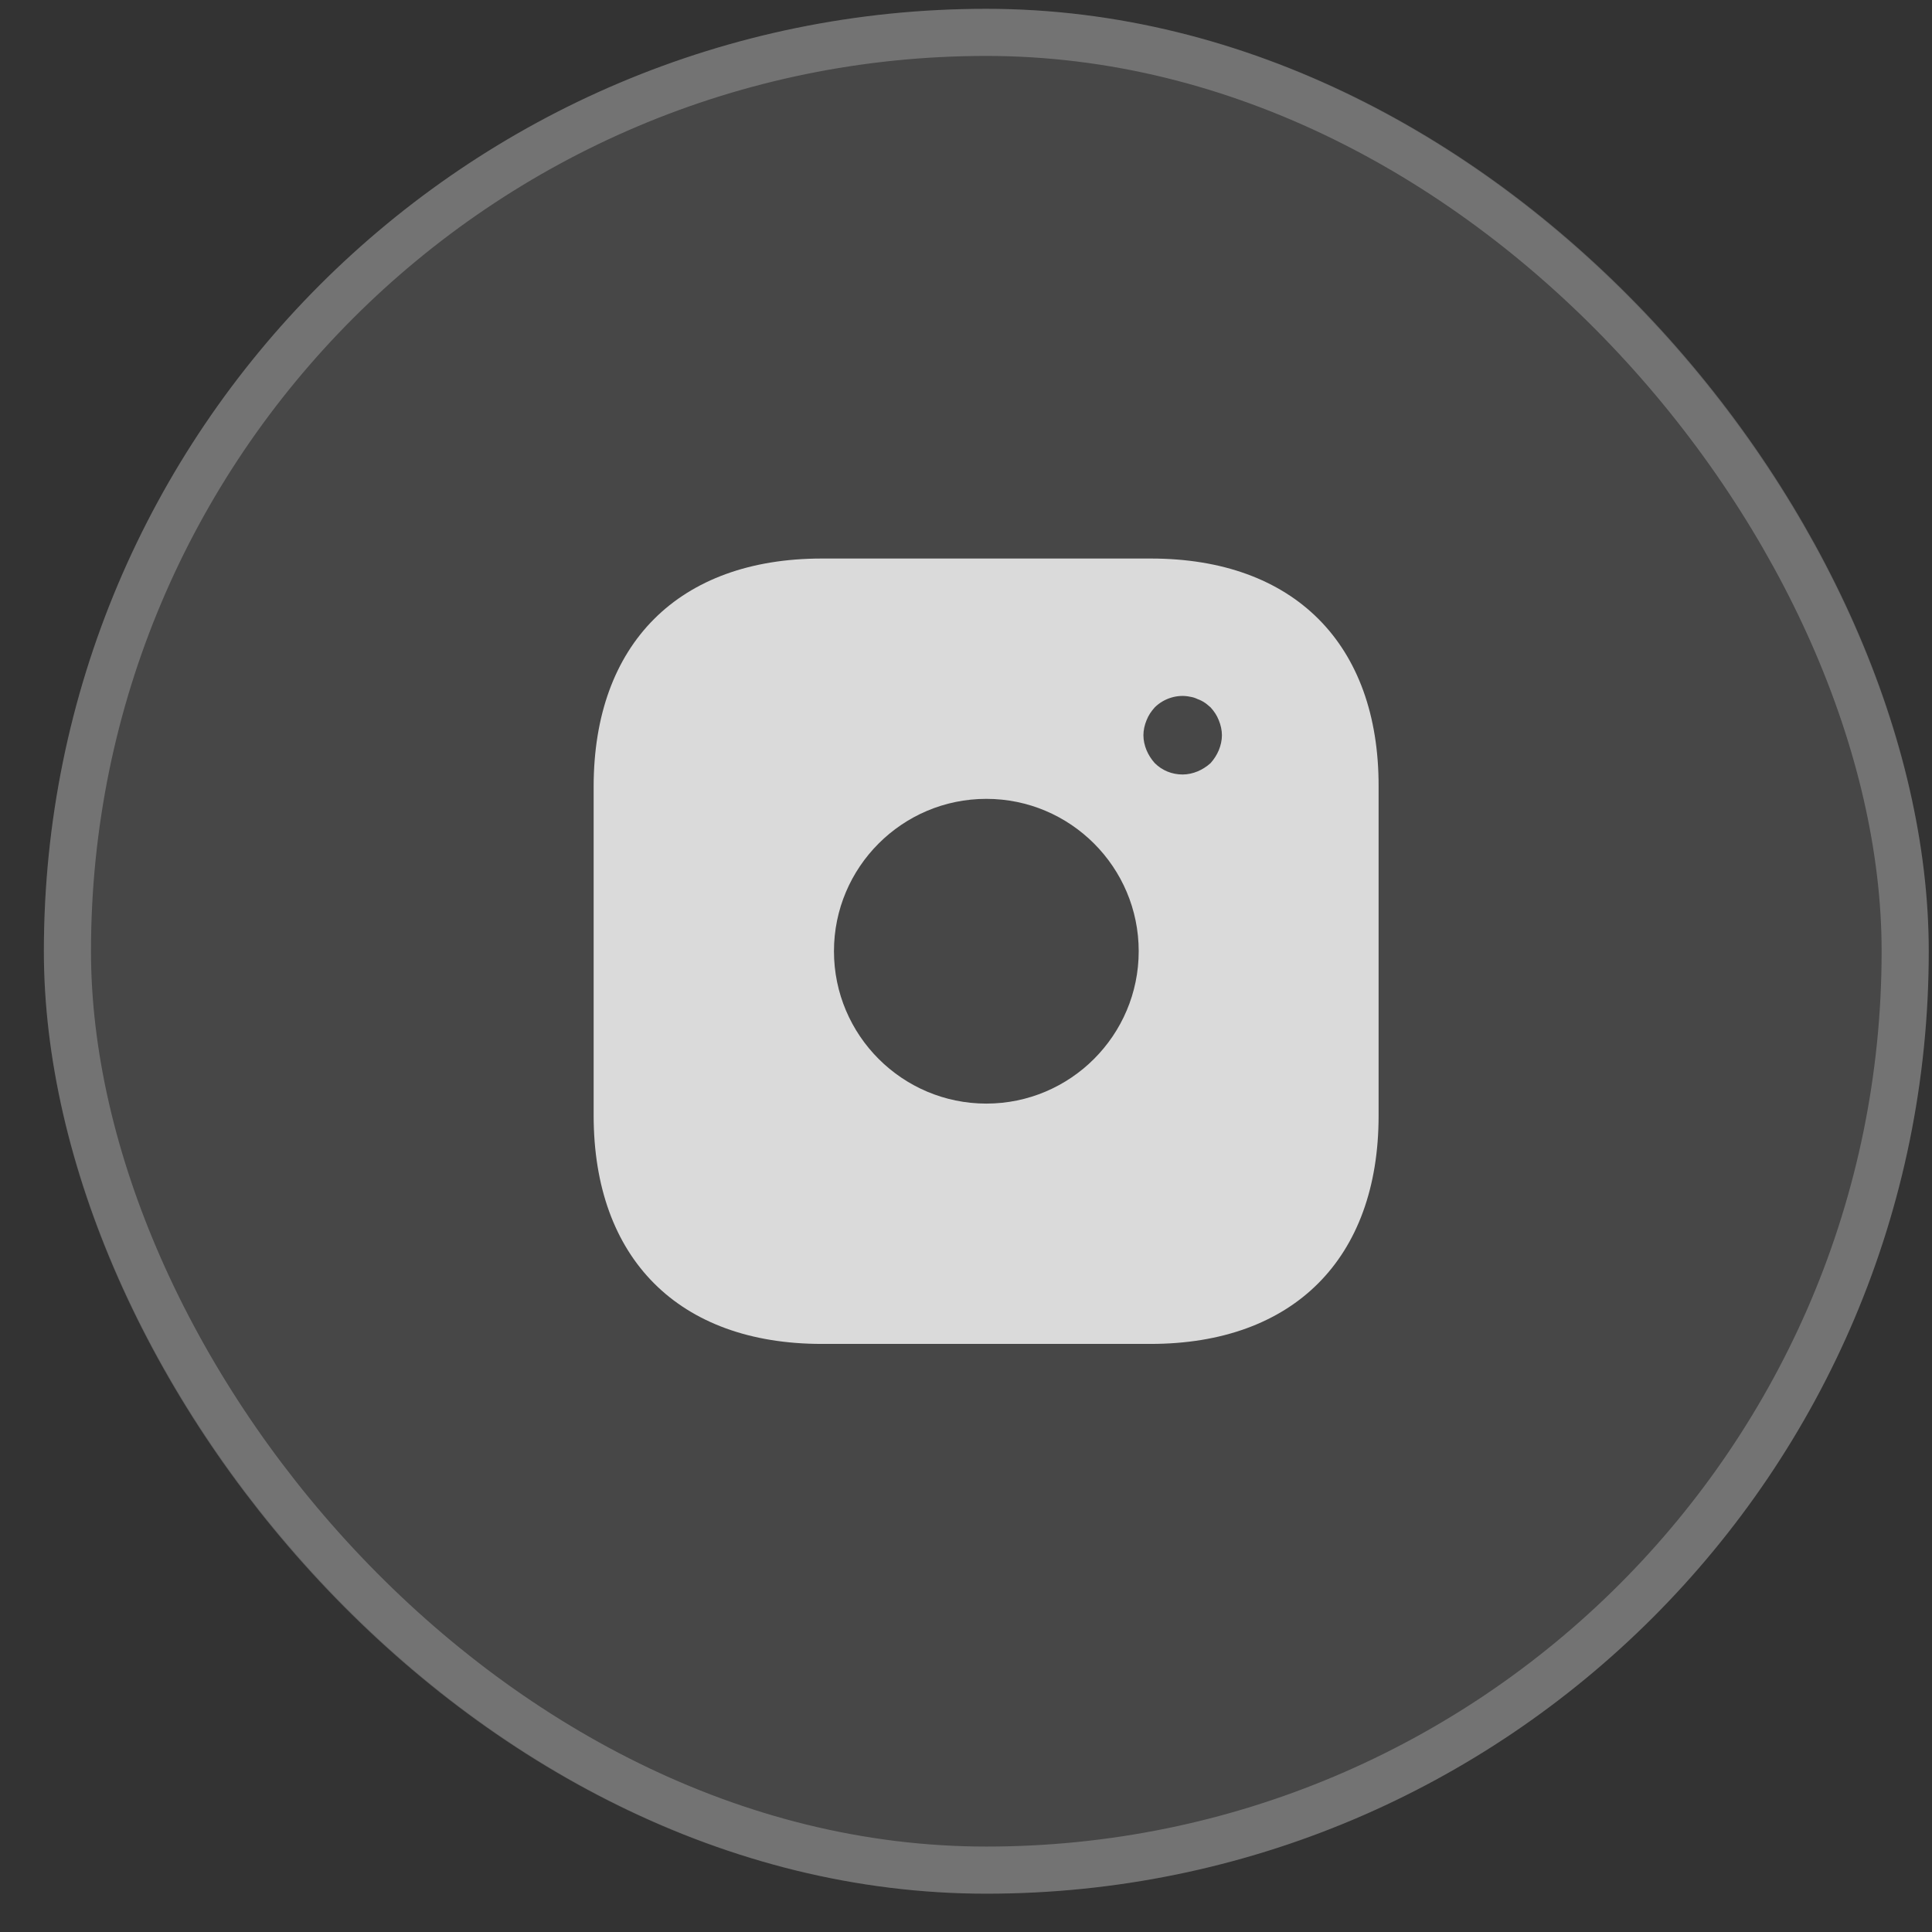 <svg width="41" height="41" viewBox="0 0 41 41" fill="none" xmlns="http://www.w3.org/2000/svg">
<rect x="0" y="0" width="41" height="41" fill="#333333" stroke="none"/>
<rect x="0.931" y="0.187" width="40" height="40" rx="20" fill="white" fill-opacity="0.1"/>
<rect x="1.431" y="0.687" width="39" height="39" rx="19.5" stroke="white" stroke-opacity="0.24"/>
<path d="M24.423 11.853H17.44C14.406 11.853 12.598 13.661 12.598 16.695V23.67C12.598 26.711 14.406 28.52 17.44 28.52H24.415C27.448 28.52 29.256 26.711 29.256 23.678V16.695C29.265 13.661 27.456 11.853 24.423 11.853ZM20.931 23.42C19.148 23.42 17.698 21.97 17.698 20.186C17.698 18.403 19.148 16.953 20.931 16.953C22.715 16.953 24.165 18.403 24.165 20.186C24.165 21.97 22.715 23.42 20.931 23.42ZM25.865 15.92C25.823 16.02 25.765 16.111 25.69 16.195C25.606 16.27 25.515 16.328 25.415 16.37C25.315 16.411 25.206 16.436 25.098 16.436C24.873 16.436 24.665 16.353 24.506 16.195C24.431 16.111 24.373 16.02 24.331 15.92C24.29 15.82 24.265 15.711 24.265 15.603C24.265 15.495 24.29 15.386 24.331 15.286C24.373 15.178 24.431 15.095 24.506 15.011C24.698 14.82 24.99 14.728 25.256 14.786C25.315 14.795 25.365 14.811 25.415 14.836C25.465 14.853 25.515 14.878 25.565 14.911C25.606 14.936 25.648 14.978 25.69 15.011C25.765 15.095 25.823 15.178 25.865 15.286C25.906 15.386 25.931 15.495 25.931 15.603C25.931 15.711 25.906 15.82 25.865 15.92Z" fill="white" fill-opacity="0.8"/>
</svg>
